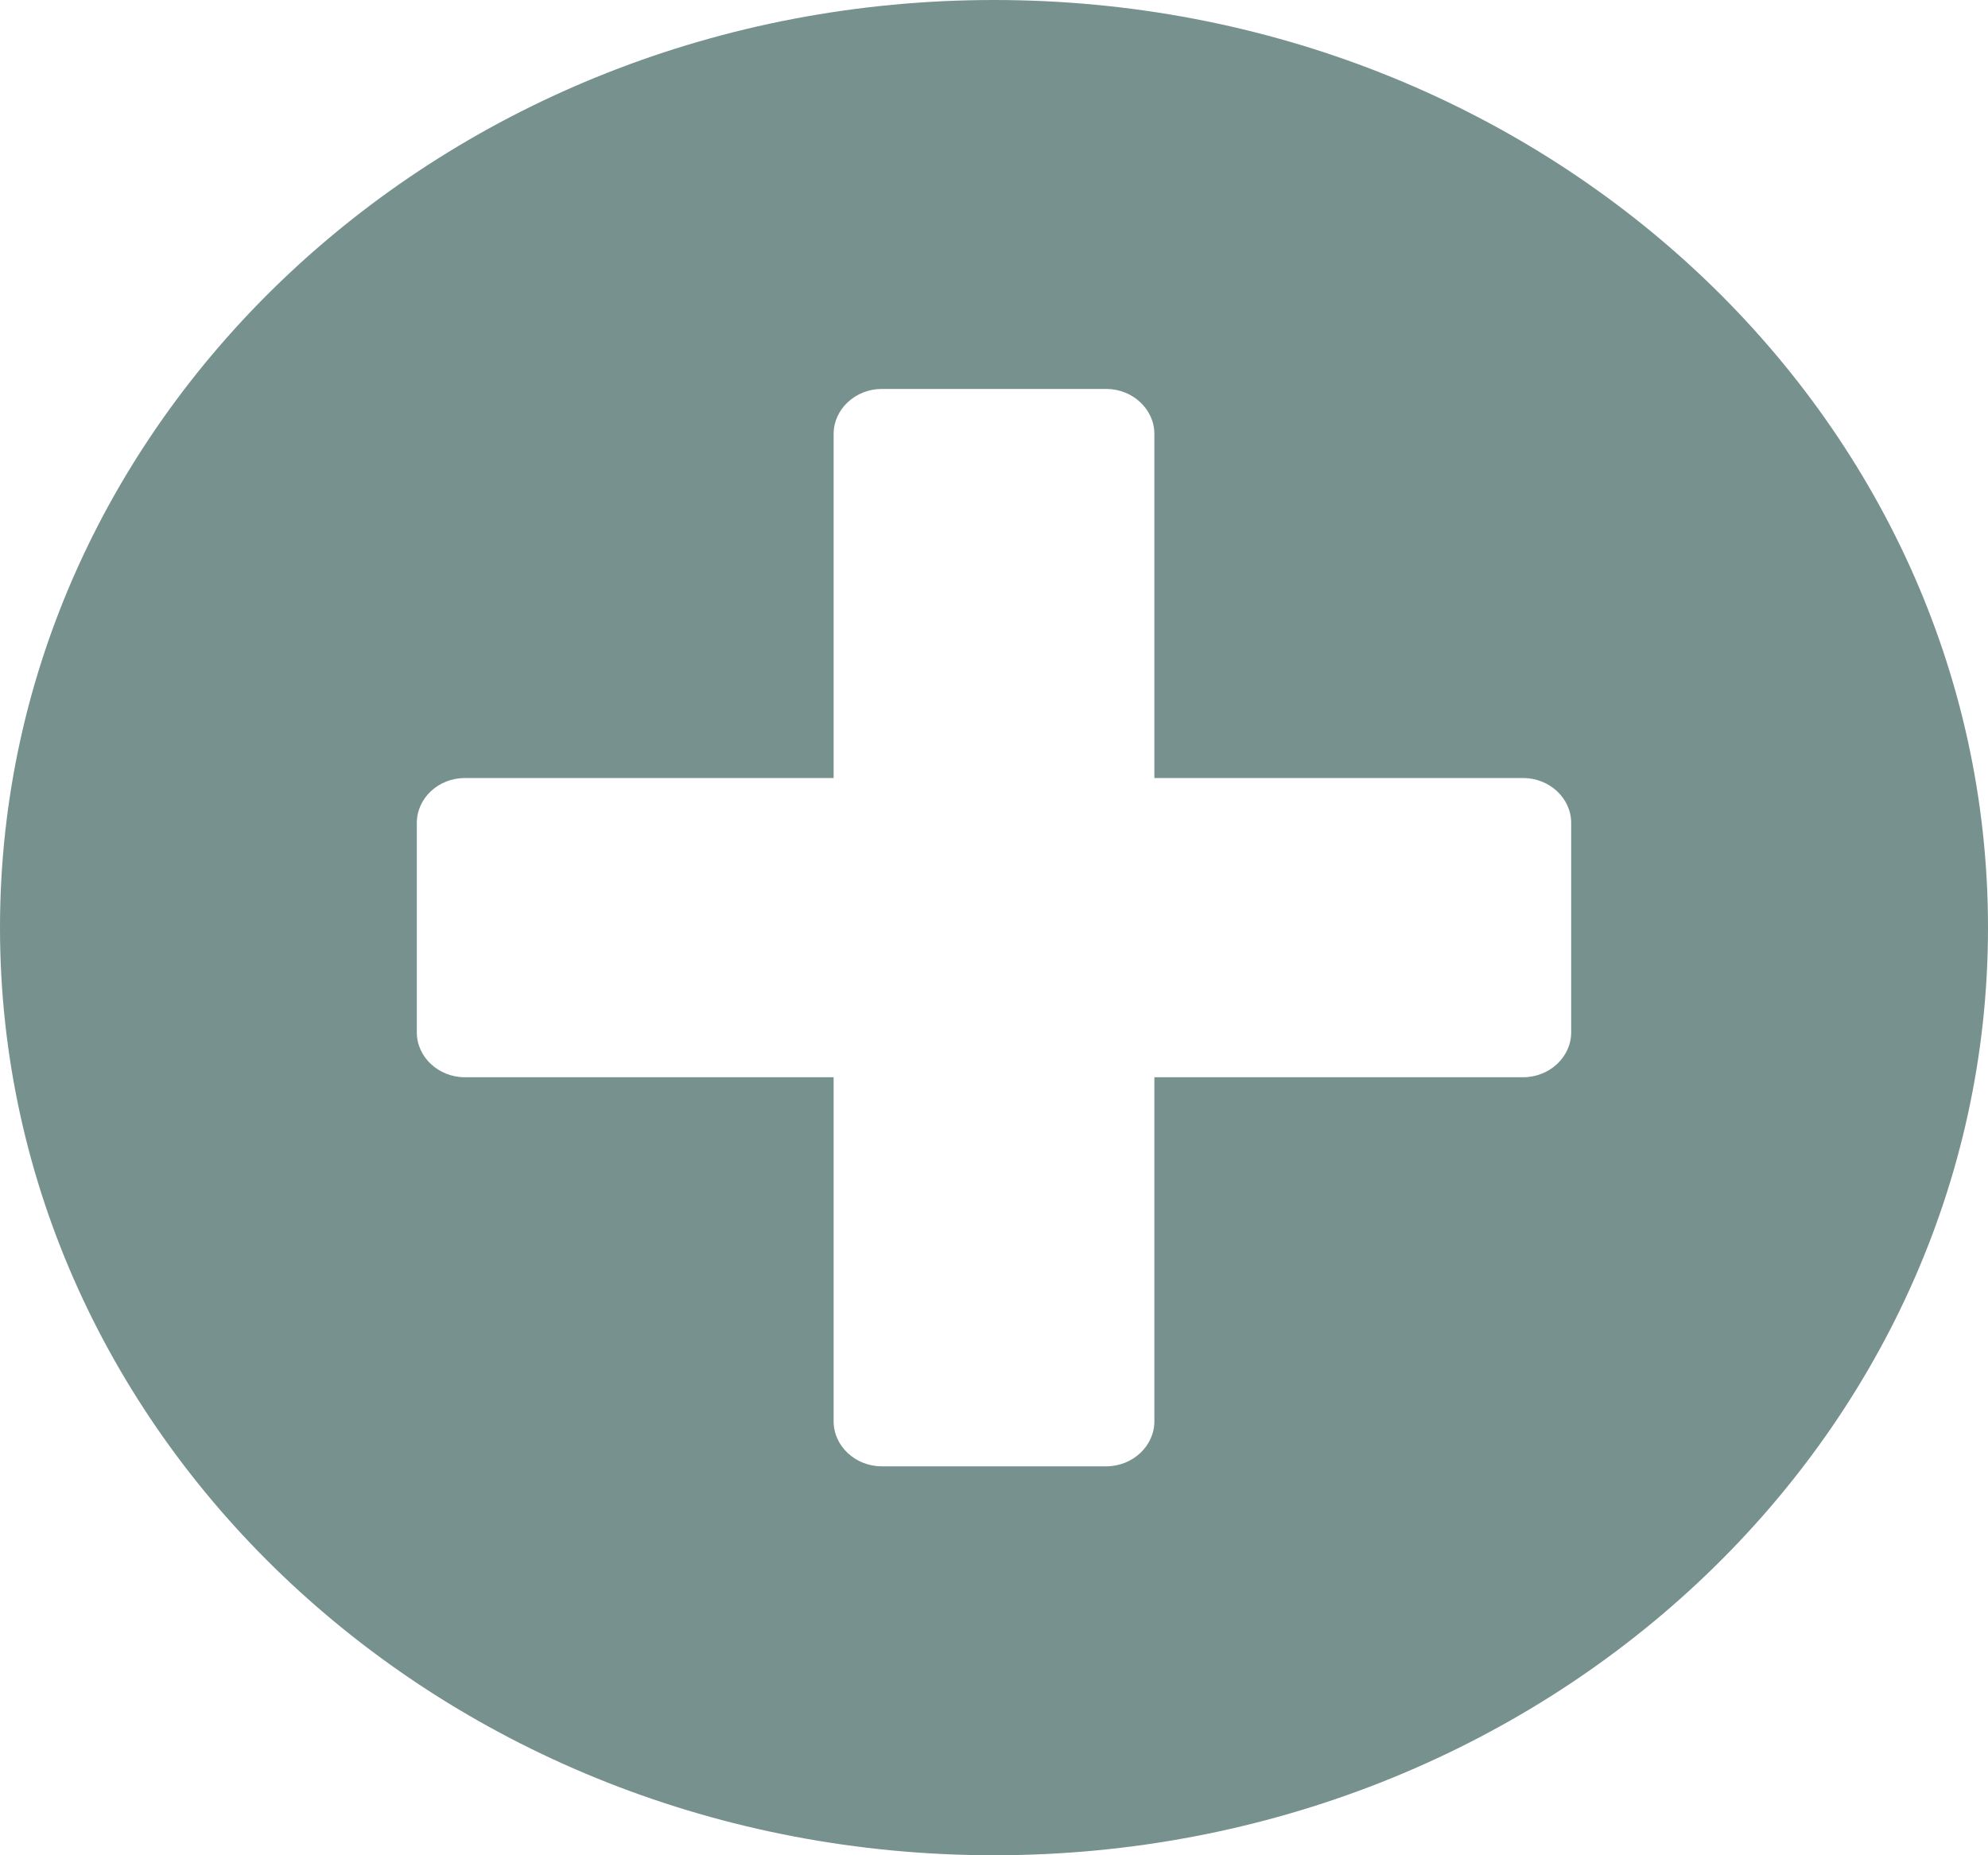 <svg width="15" height="14" viewBox="0 0 15 14" fill="none" xmlns="http://www.w3.org/2000/svg">
<path d="M7.5 0C3.357 0 0 3.133 0 7C0 10.867 3.357 14 7.5 14C11.643 14 15 10.867 15 7C15 3.133 11.643 0 7.5 0ZM11.855 7.79C11.855 7.977 11.691 8.129 11.492 8.129H8.71V10.726C8.71 10.912 8.546 11.065 8.347 11.065H6.653C6.454 11.065 6.29 10.912 6.29 10.726V8.129H3.508C3.308 8.129 3.145 7.977 3.145 7.79V6.21C3.145 6.023 3.308 5.871 3.508 5.871H6.29V3.274C6.29 3.088 6.454 2.935 6.653 2.935H8.347C8.546 2.935 8.71 3.088 8.71 3.274V5.871H11.492C11.691 5.871 11.855 6.023 11.855 6.21V7.79Z" fill="#214C49" fill-opacity="0.61"/>
</svg>

